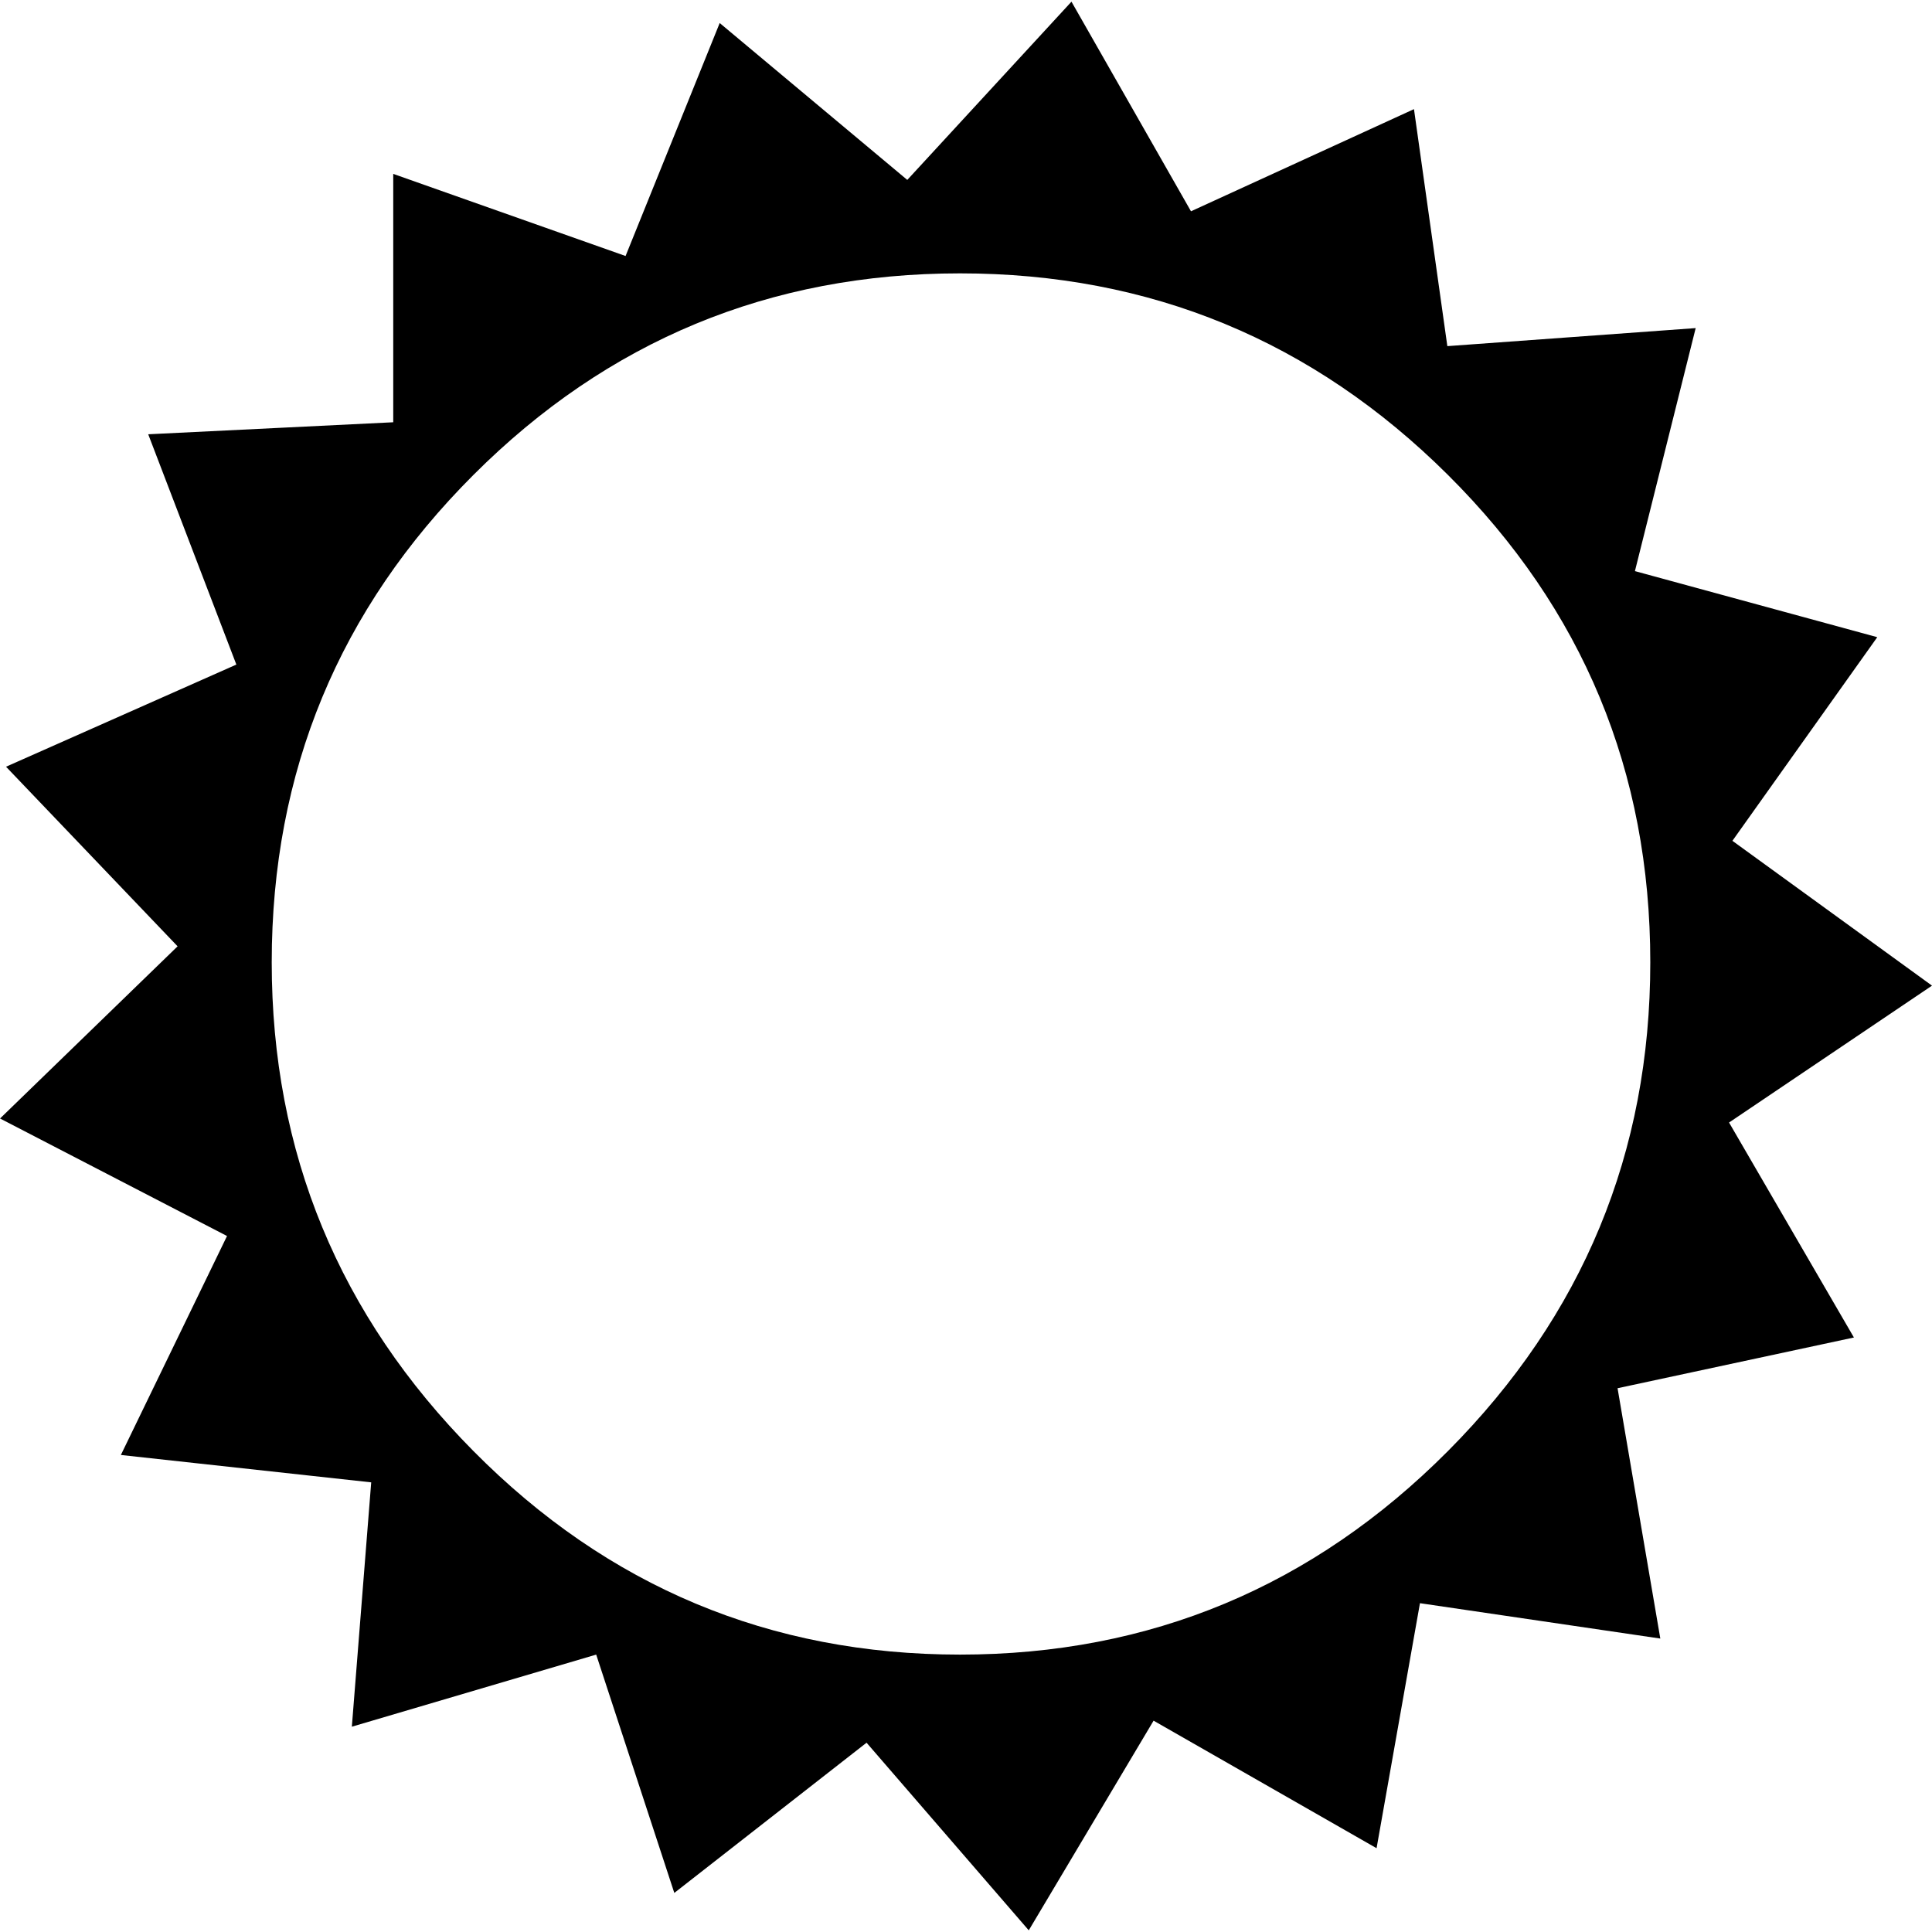 <svg xmlns="http://www.w3.org/2000/svg" width="64" height="64" shape-rendering="geometricPrecision" text-rendering="geometricPrecision" image-rendering="optimizeQuality" fill-rule="evenodd" clip-rule="evenodd" viewBox="0 0 640 640"><path d="M640 326.508l-67.23 45.343 41.364 71.21-78.297 16.807L550 542.794l-79.62-11.717-14.373 81.167-73.867-42.249-41.351 69.45-53.73-62.15-63.685 49.76-25.878-78.946-80.942 23.882 6.413-80.942-82.926-9.07 35.162-72.533-75.19-38.93 58.82-57.036-56.836-59.493 76.3-33.839L49.1 143.86l81.166-3.98V57.603l76.962 27.201L238.41 7.63l62.138 51.97L354.937.554l39.592 69.438 73.867-33.839 11.055 78.509 82.265-5.977-20.126 80.505 80.28 21.886-47.989 67.454 66.12 47.977zm-93.32-7.724c0-63.25-22.335-116.99-67.005-161.435-44.681-44.458-98.635-66.793-161.648-66.793-63.036 0-116.777 22.335-161.222 66.793-44.457 44.445-66.792 98.186-66.792 161.435 0 63.012 22.335 116.978 66.792 161.872 44.446 44.894 98.186 67.453 161.222 67.453 63.013 0 116.966-22.56 161.648-67.454 44.67-44.894 67.005-98.859 67.005-161.871z"/></svg>